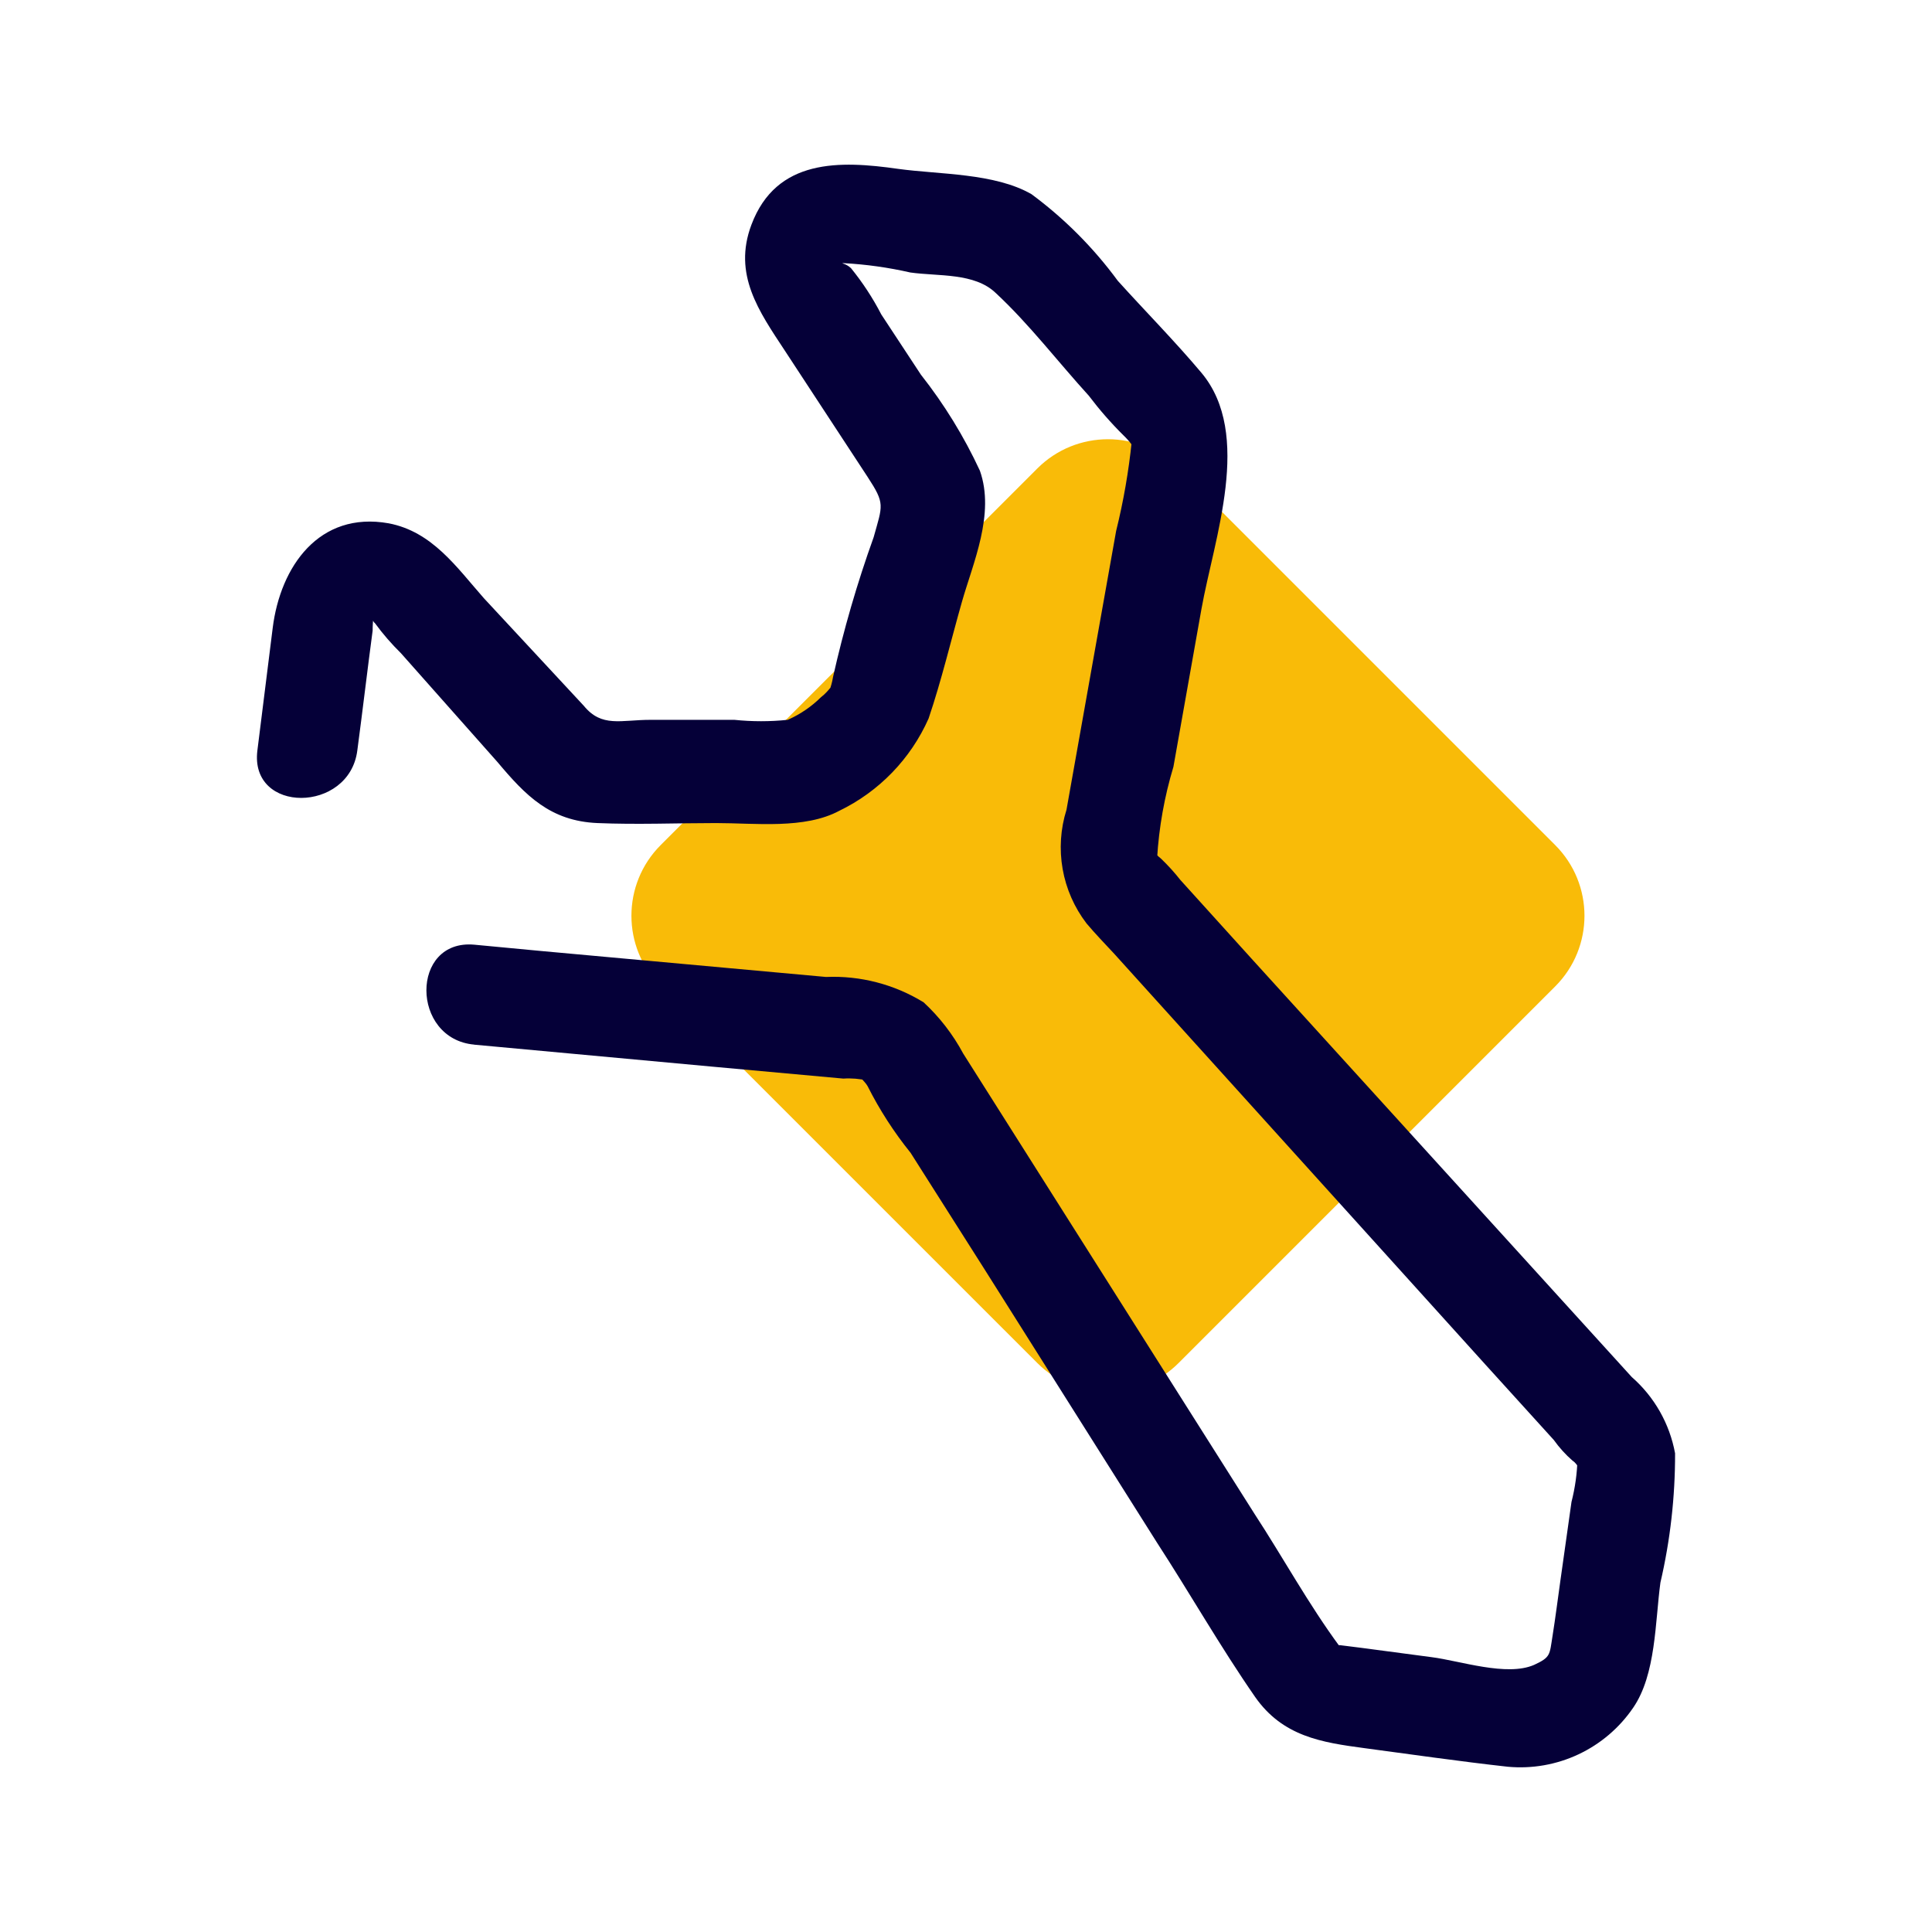 <svg width="58" height="58" viewBox="0 0 58 58" fill="none" xmlns="http://www.w3.org/2000/svg">
<path d="M19.834 29.613C18.663 28.441 18.663 26.542 19.834 25.37L31.14 14.065C32.312 12.893 34.211 12.893 35.383 14.065L46.688 25.37C47.86 26.542 47.86 28.441 46.688 29.613L35.383 40.918C34.211 42.09 32.312 42.09 31.14 40.918L19.834 29.613Z" fill="#F9BB08"/>
<path d="M14.217 31.36L21.367 32.02L25.317 32.38C25.562 32.364 25.808 32.385 26.047 32.44C25.687 32.27 25.957 32.44 26.047 32.609C26.405 33.32 26.838 33.99 27.337 34.609L29.527 38.059L34.727 46.3C35.727 47.84 36.637 49.44 37.677 50.94C38.507 52.13 39.677 52.309 40.957 52.48C42.237 52.65 43.827 52.88 45.267 53.039C45.994 53.106 46.727 52.977 47.388 52.666C48.049 52.355 48.615 51.873 49.027 51.27C49.717 50.27 49.687 48.679 49.847 47.51C50.143 46.237 50.29 44.935 50.287 43.63C50.124 42.741 49.666 41.934 48.987 41.34L37.627 28.84L35.437 26.419C35.256 26.189 35.059 25.972 34.847 25.77C34.647 25.619 34.717 25.559 34.737 25.77C34.792 24.837 34.957 23.914 35.227 23.02L36.067 18.29C36.447 16.16 37.617 13.04 36.067 11.19C35.267 10.239 34.387 9.35 33.557 8.43C32.829 7.438 31.956 6.562 30.967 5.83C29.857 5.19 28.197 5.24 26.967 5.07C25.217 4.82 23.307 4.75 22.557 6.75C21.997 8.24 22.787 9.35 23.557 10.52L26.047 14.319C26.577 15.13 26.497 15.159 26.227 16.13C25.733 17.503 25.326 18.906 25.007 20.329C24.984 20.47 24.947 20.607 24.897 20.739C25.007 20.5 24.897 20.739 24.647 20.93C24.358 21.216 24.019 21.447 23.647 21.61C23.115 21.665 22.579 21.665 22.047 21.61H19.527C18.637 21.61 18.067 21.849 17.527 21.189L14.527 17.959C13.707 17.029 12.977 15.96 11.667 15.71C9.577 15.339 8.417 17.009 8.187 18.849L7.727 22.529C7.487 24.439 10.487 24.419 10.727 22.529C10.887 21.329 11.027 20.13 11.187 18.93C11.187 18.849 11.187 18.5 11.257 18.439C11.236 18.455 11.219 18.476 11.208 18.499C11.196 18.523 11.19 18.548 11.19 18.575C11.19 18.601 11.196 18.626 11.208 18.65C11.219 18.673 11.236 18.694 11.257 18.709C11.492 19.03 11.753 19.331 12.037 19.61L14.937 22.88C15.777 23.88 16.517 24.649 17.937 24.709C19.117 24.759 20.317 24.709 21.497 24.709C22.677 24.709 24.157 24.899 25.197 24.34C26.39 23.763 27.34 22.781 27.877 21.57C28.267 20.419 28.547 19.23 28.877 18.07C29.207 16.91 29.877 15.43 29.417 14.13C28.941 13.104 28.347 12.137 27.647 11.249L26.457 9.44C26.202 8.946 25.897 8.481 25.547 8.05C25.377 7.89 25.207 7.91 25.327 7.9C26 7.936 26.669 8.03 27.327 8.18C28.167 8.3 29.257 8.18 29.897 8.8C30.897 9.73 31.767 10.87 32.687 11.88C33.005 12.3 33.352 12.698 33.727 13.069C33.818 13.156 33.901 13.249 33.977 13.35C33.977 13.35 33.977 13.03 33.977 13.239C33.884 14.149 33.727 15.052 33.507 15.94L32.017 24.309C31.836 24.884 31.797 25.494 31.901 26.088C32.005 26.681 32.251 27.241 32.617 27.72C32.877 28.029 33.167 28.329 33.447 28.63L44.587 40.959L46.647 43.23C46.809 43.457 46.997 43.665 47.207 43.849C47.397 43.969 47.417 44.23 47.357 43.789C47.347 44.228 47.286 44.664 47.177 45.09L46.847 47.429C46.767 47.989 46.697 48.559 46.607 49.12C46.517 49.679 46.557 49.749 46.057 49.98C45.237 50.34 43.837 49.859 42.977 49.749L40.867 49.469L40.227 49.389C39.877 49.389 40.227 49.389 40.227 49.44C39.287 48.169 38.507 46.739 37.657 45.44L28.917 31.63C28.608 31.054 28.206 30.533 27.727 30.09C26.848 29.55 25.827 29.285 24.797 29.329L16.237 28.549L14.237 28.36C12.317 28.189 12.327 31.189 14.237 31.36H14.217Z" fill="#050038"/>
</svg>
